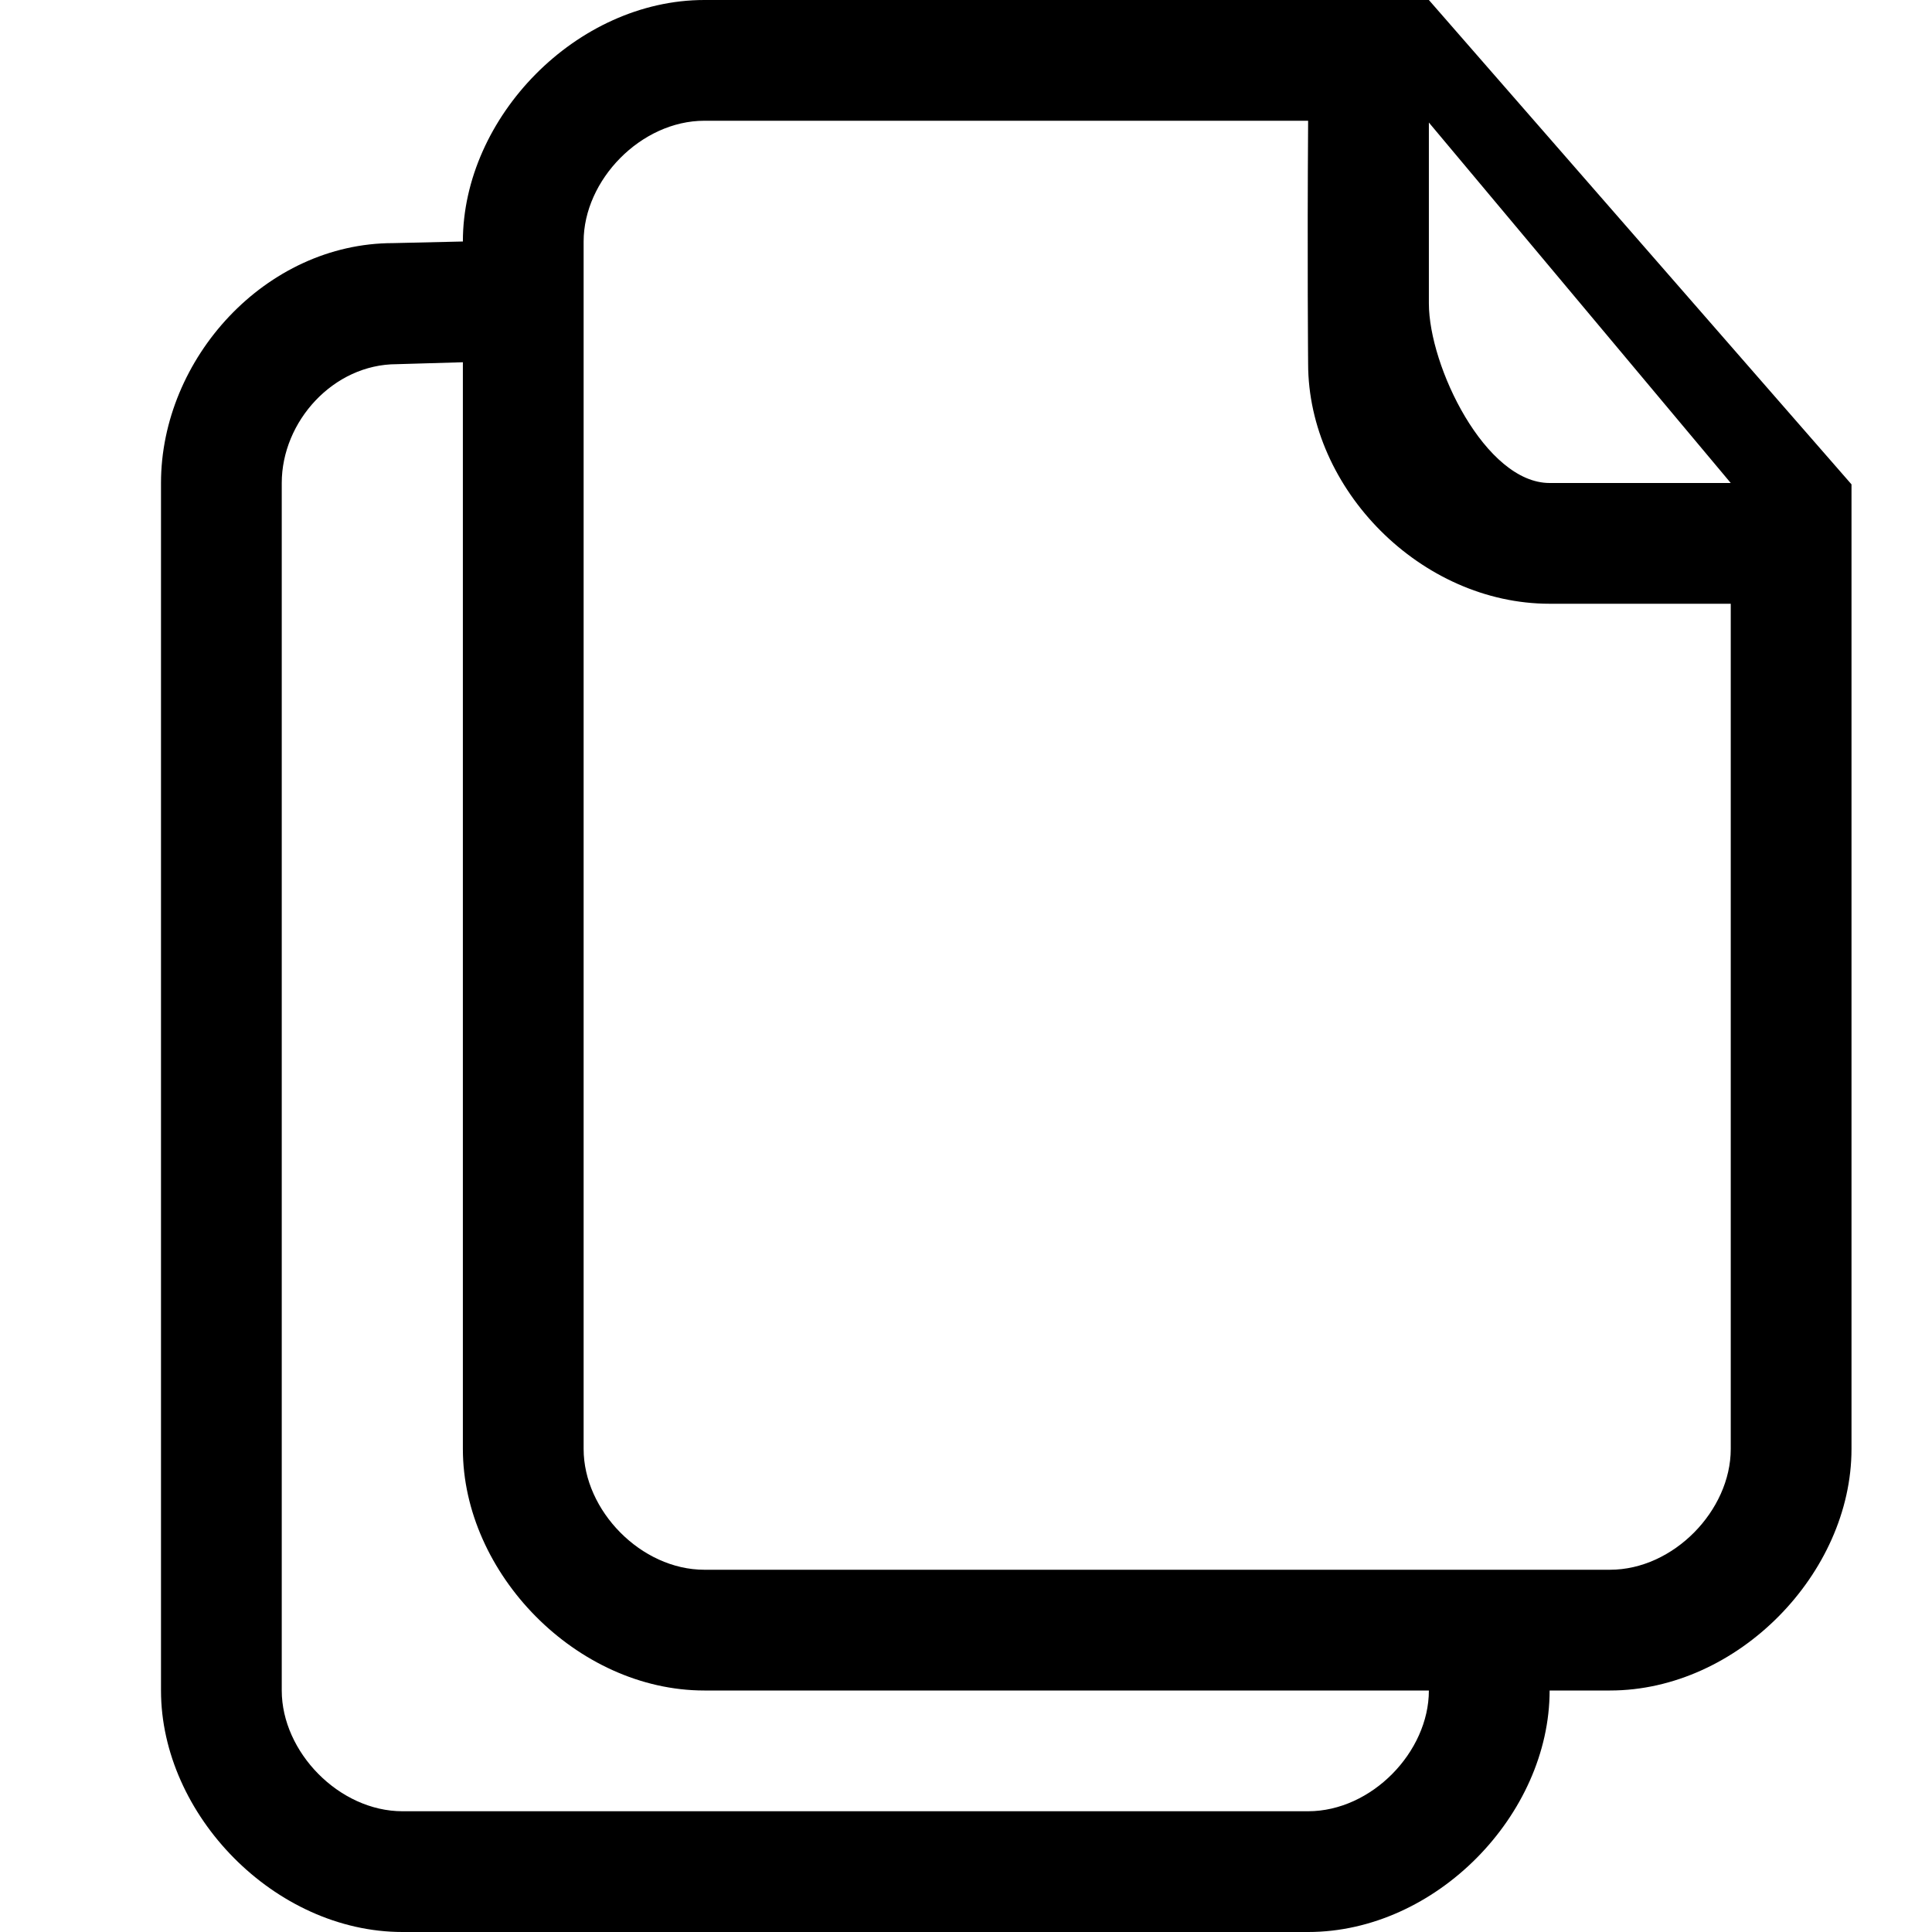 <?xml version="1.0" encoding="UTF-8"?>
<svg width="24px" height="24px" viewBox="0 0 24 24" version="1.1" xmlns="http://www.w3.org/2000/svg" xmlns:xlink="http://www.w3.org/1999/xlink">
    <!-- Generator: Sketch 51.3 (57544) - http://www.bohemiancoding.com/sketch -->
    <title>0: Icons / Dark / Multiple Document</title>
    <desc>Created with Sketch.</desc>
    <defs></defs>
    <g id="0:-Icons-/-Dark-/-Multiple-Document" stroke="none" stroke-width="1" fill="none" fill-rule="evenodd">
        <path d="M19.25,6 C18.451,6 17.75,4.549 17.75,3.769 L17.75,1.523 L17.75,1.522 L21.5,6 L19.25,6 L19.25,6 Z M21.5,18 C21.5,18.764 20.788,19.5 20,19.5 L8.75,19.5 C7.963,19.5 7.25,18.764 7.25,18 L7.25,3 C7.25,2.236 7.963,1.5 8.75,1.5 L16.25,1.5 C16.238,3.228 16.25,4.519 16.25,4.519 C16.25,6.077 17.652,7.5 19.25,7.5 L21.5,7.5 L21.5,18 L21.5,18 Z M16.25,22.5 L5,22.5 C4.213,22.5 3.5,21.764 3.5,21 L3.5,6 C3.5,5.236 4.141,4.524 4.929,4.524 L5.75,4.5 L5.75,18 C5.75,19.544 7.163,21 8.75,21 L17.75,21 C17.75,21.764 17.037,22.5 16.25,22.5 L16.25,22.5 Z M17.75,0 L8.75,0 C7.163,0 5.75,1.456 5.75,3 L4.884,3.02 C3.297,3.02 2,4.456 2,6 L2,21 C2,22.544 3.413,24 5,24 L16.25,24 C17.837,24 19.25,22.544 19.25,21 L20,21 C21.587,21 23,19.544 23,18 L23,6.017 L17.75,0 L17.75,0 Z" id="Fill-220" fill="#000000"></path>
    </g>
</svg>